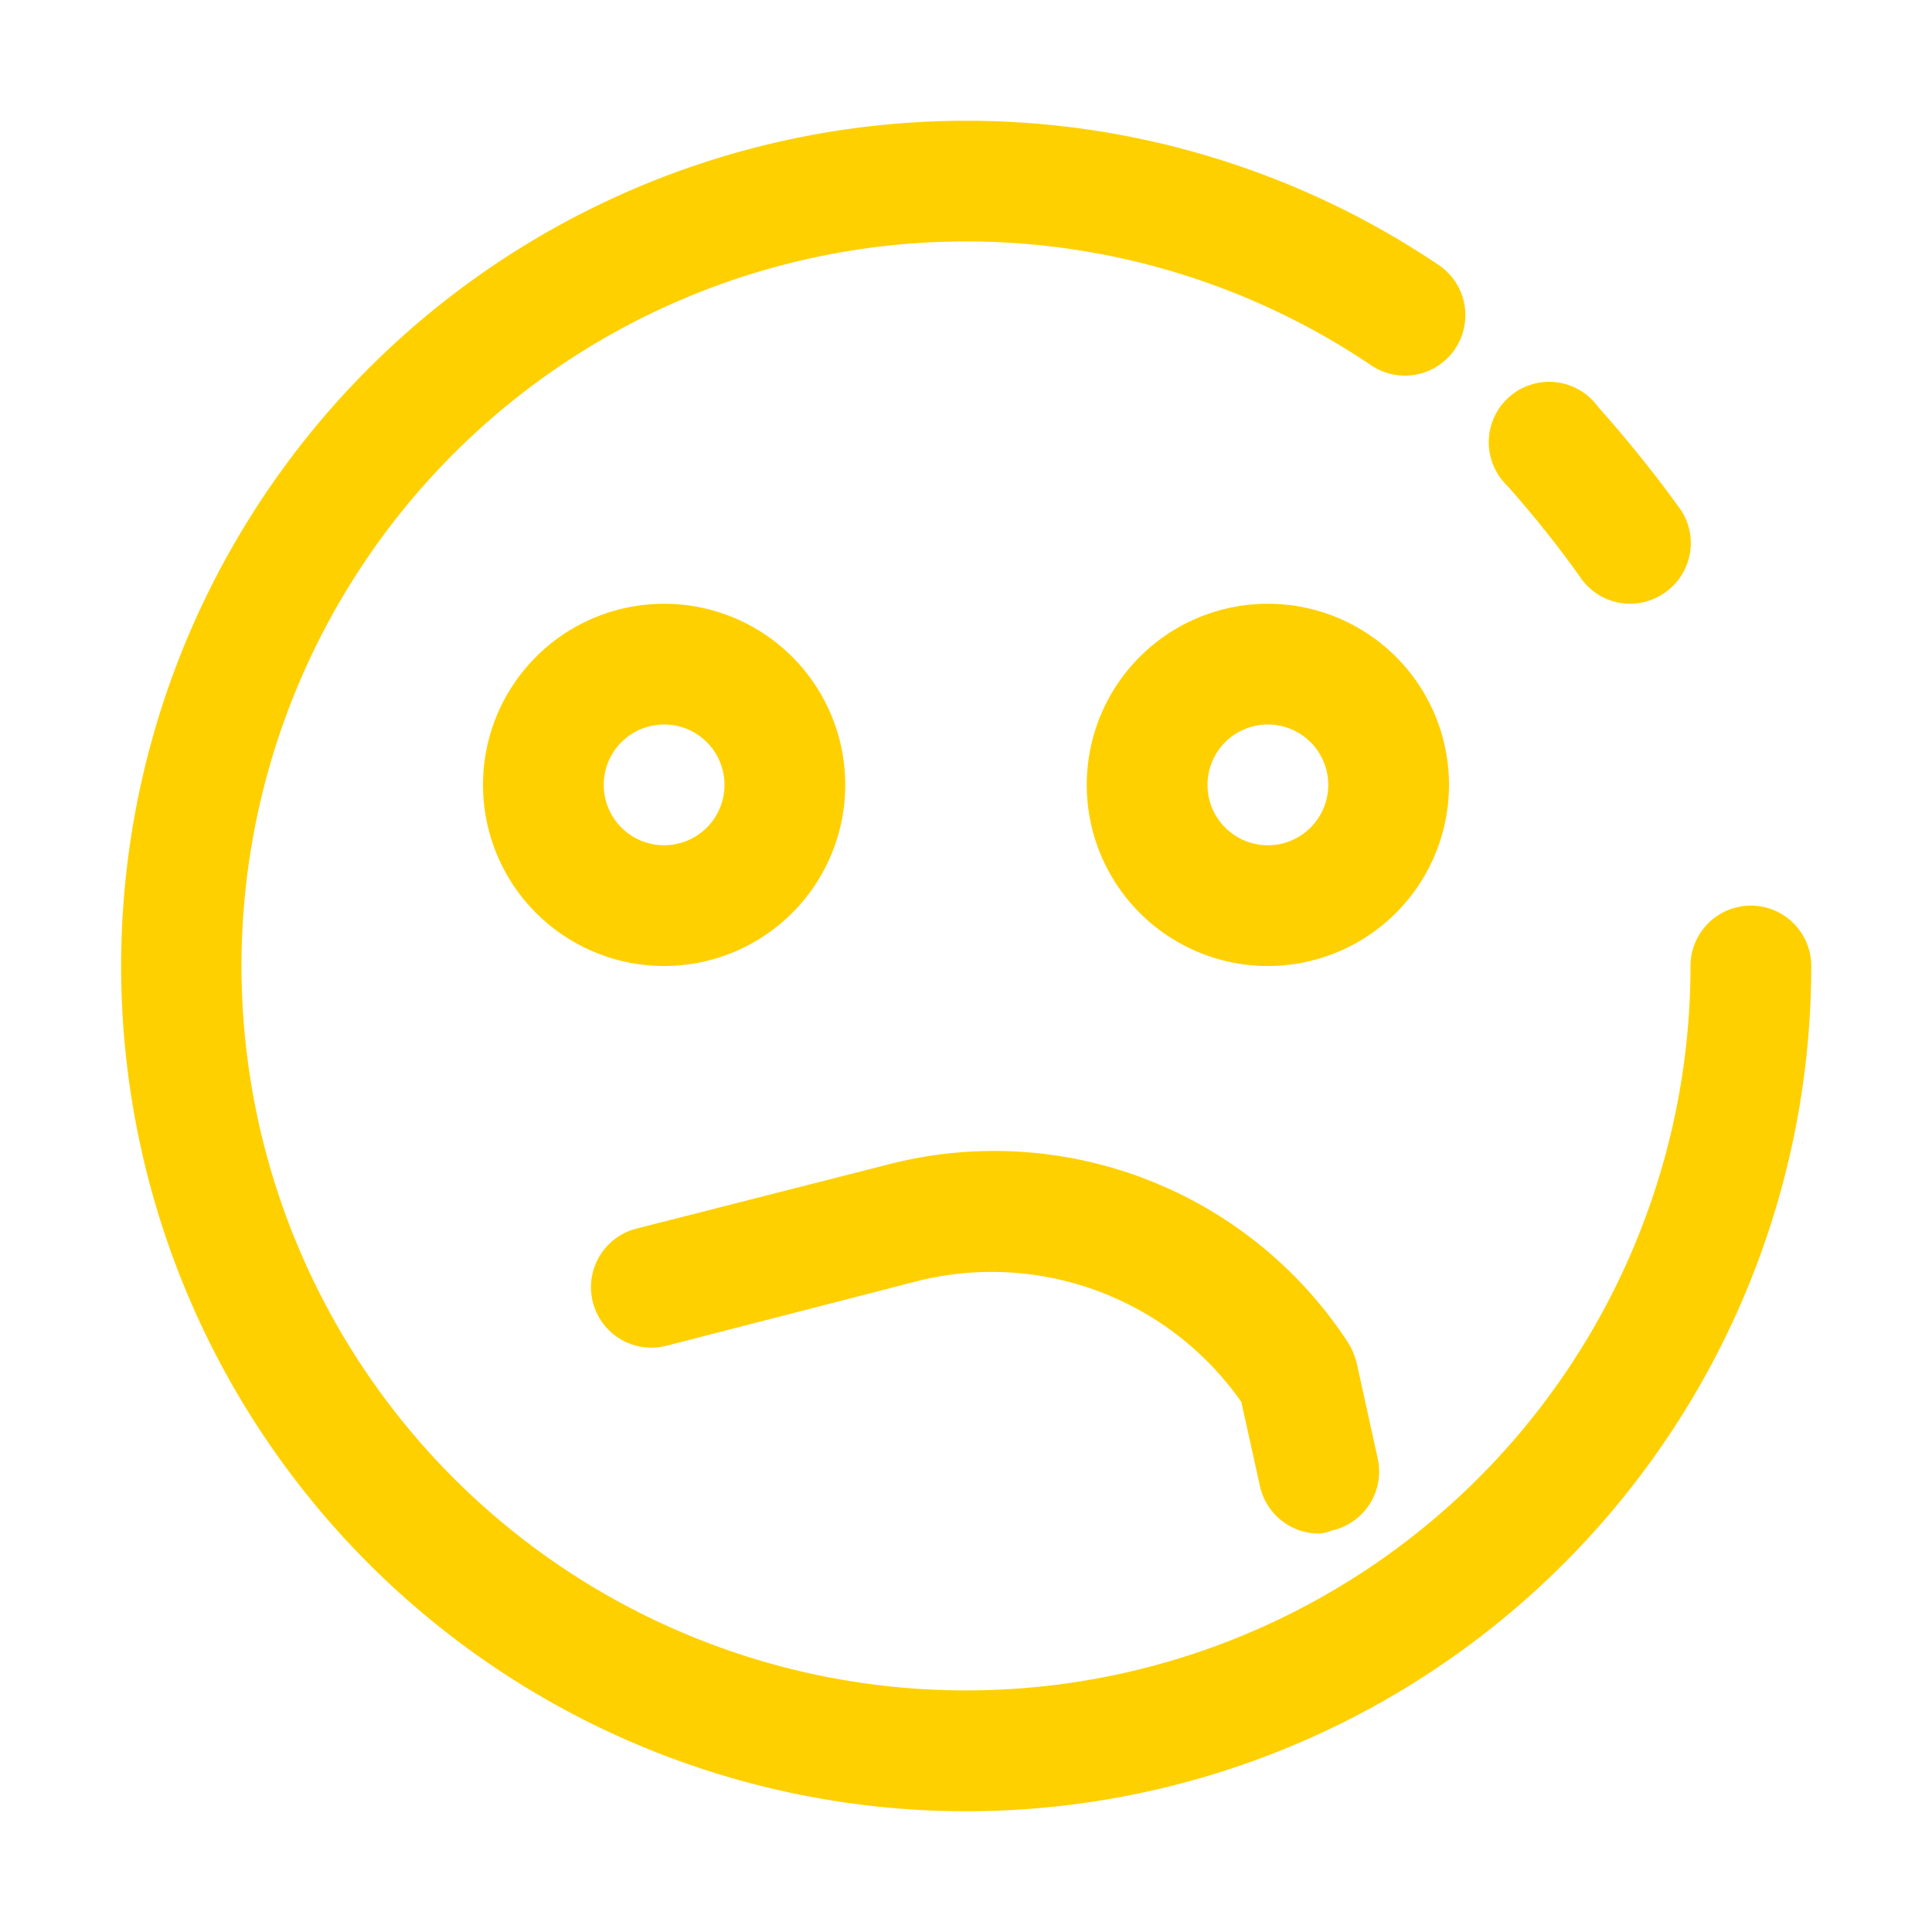 <svg viewBox="0 0 32 32" xmlns="http://www.w3.org/2000/svg"><g data-name="emoji 28"><path d="M27 10a1 1 0 0 1-.84-.46 17.77 17.77 0 0 0-1.2-1.5 1 1 0 1 1 1.51-1.3 20.74 20.74 0 0 1 1.38 1.72 1 1 0 0 1-.31 1.38A1 1 0 0 1 27 10Z" fill="#ffd000" class="fill-000000"></path><path d="M16 30a14 14 0 1 1 7.83-25.61 1 1 0 1 1-1.12 1.66A12 12 0 1 0 28 16a1 1 0 0 1 2 0 14 14 0 0 1-14 14Z" fill="#ffd000" class="fill-000000"></path><path d="M11 16a3 3 0 1 1 3-3 3 3 0 0 1-3 3Zm0-4a1 1 0 1 0 1 1 1 1 0 0 0-1-1ZM21 16a3 3 0 1 1 3-3 3 3 0 0 1-3 3Zm0-4a1 1 0 1 0 1 1 1 1 0 0 0-1-1ZM21.87 25.4a1 1 0 0 1-1-.78l-.31-1.4a5.05 5.05 0 0 0-5.37-2l-4.15 1.07a1 1 0 1 1-.5-1.94l4.16-1.06a7 7 0 0 1 7.63 2.95 1.22 1.22 0 0 1 .14.33l.35 1.59a1 1 0 0 1-.76 1.19.78.78 0 0 1-.19.05Z" fill="#ffd000" class="fill-000000"></path></g></svg>
